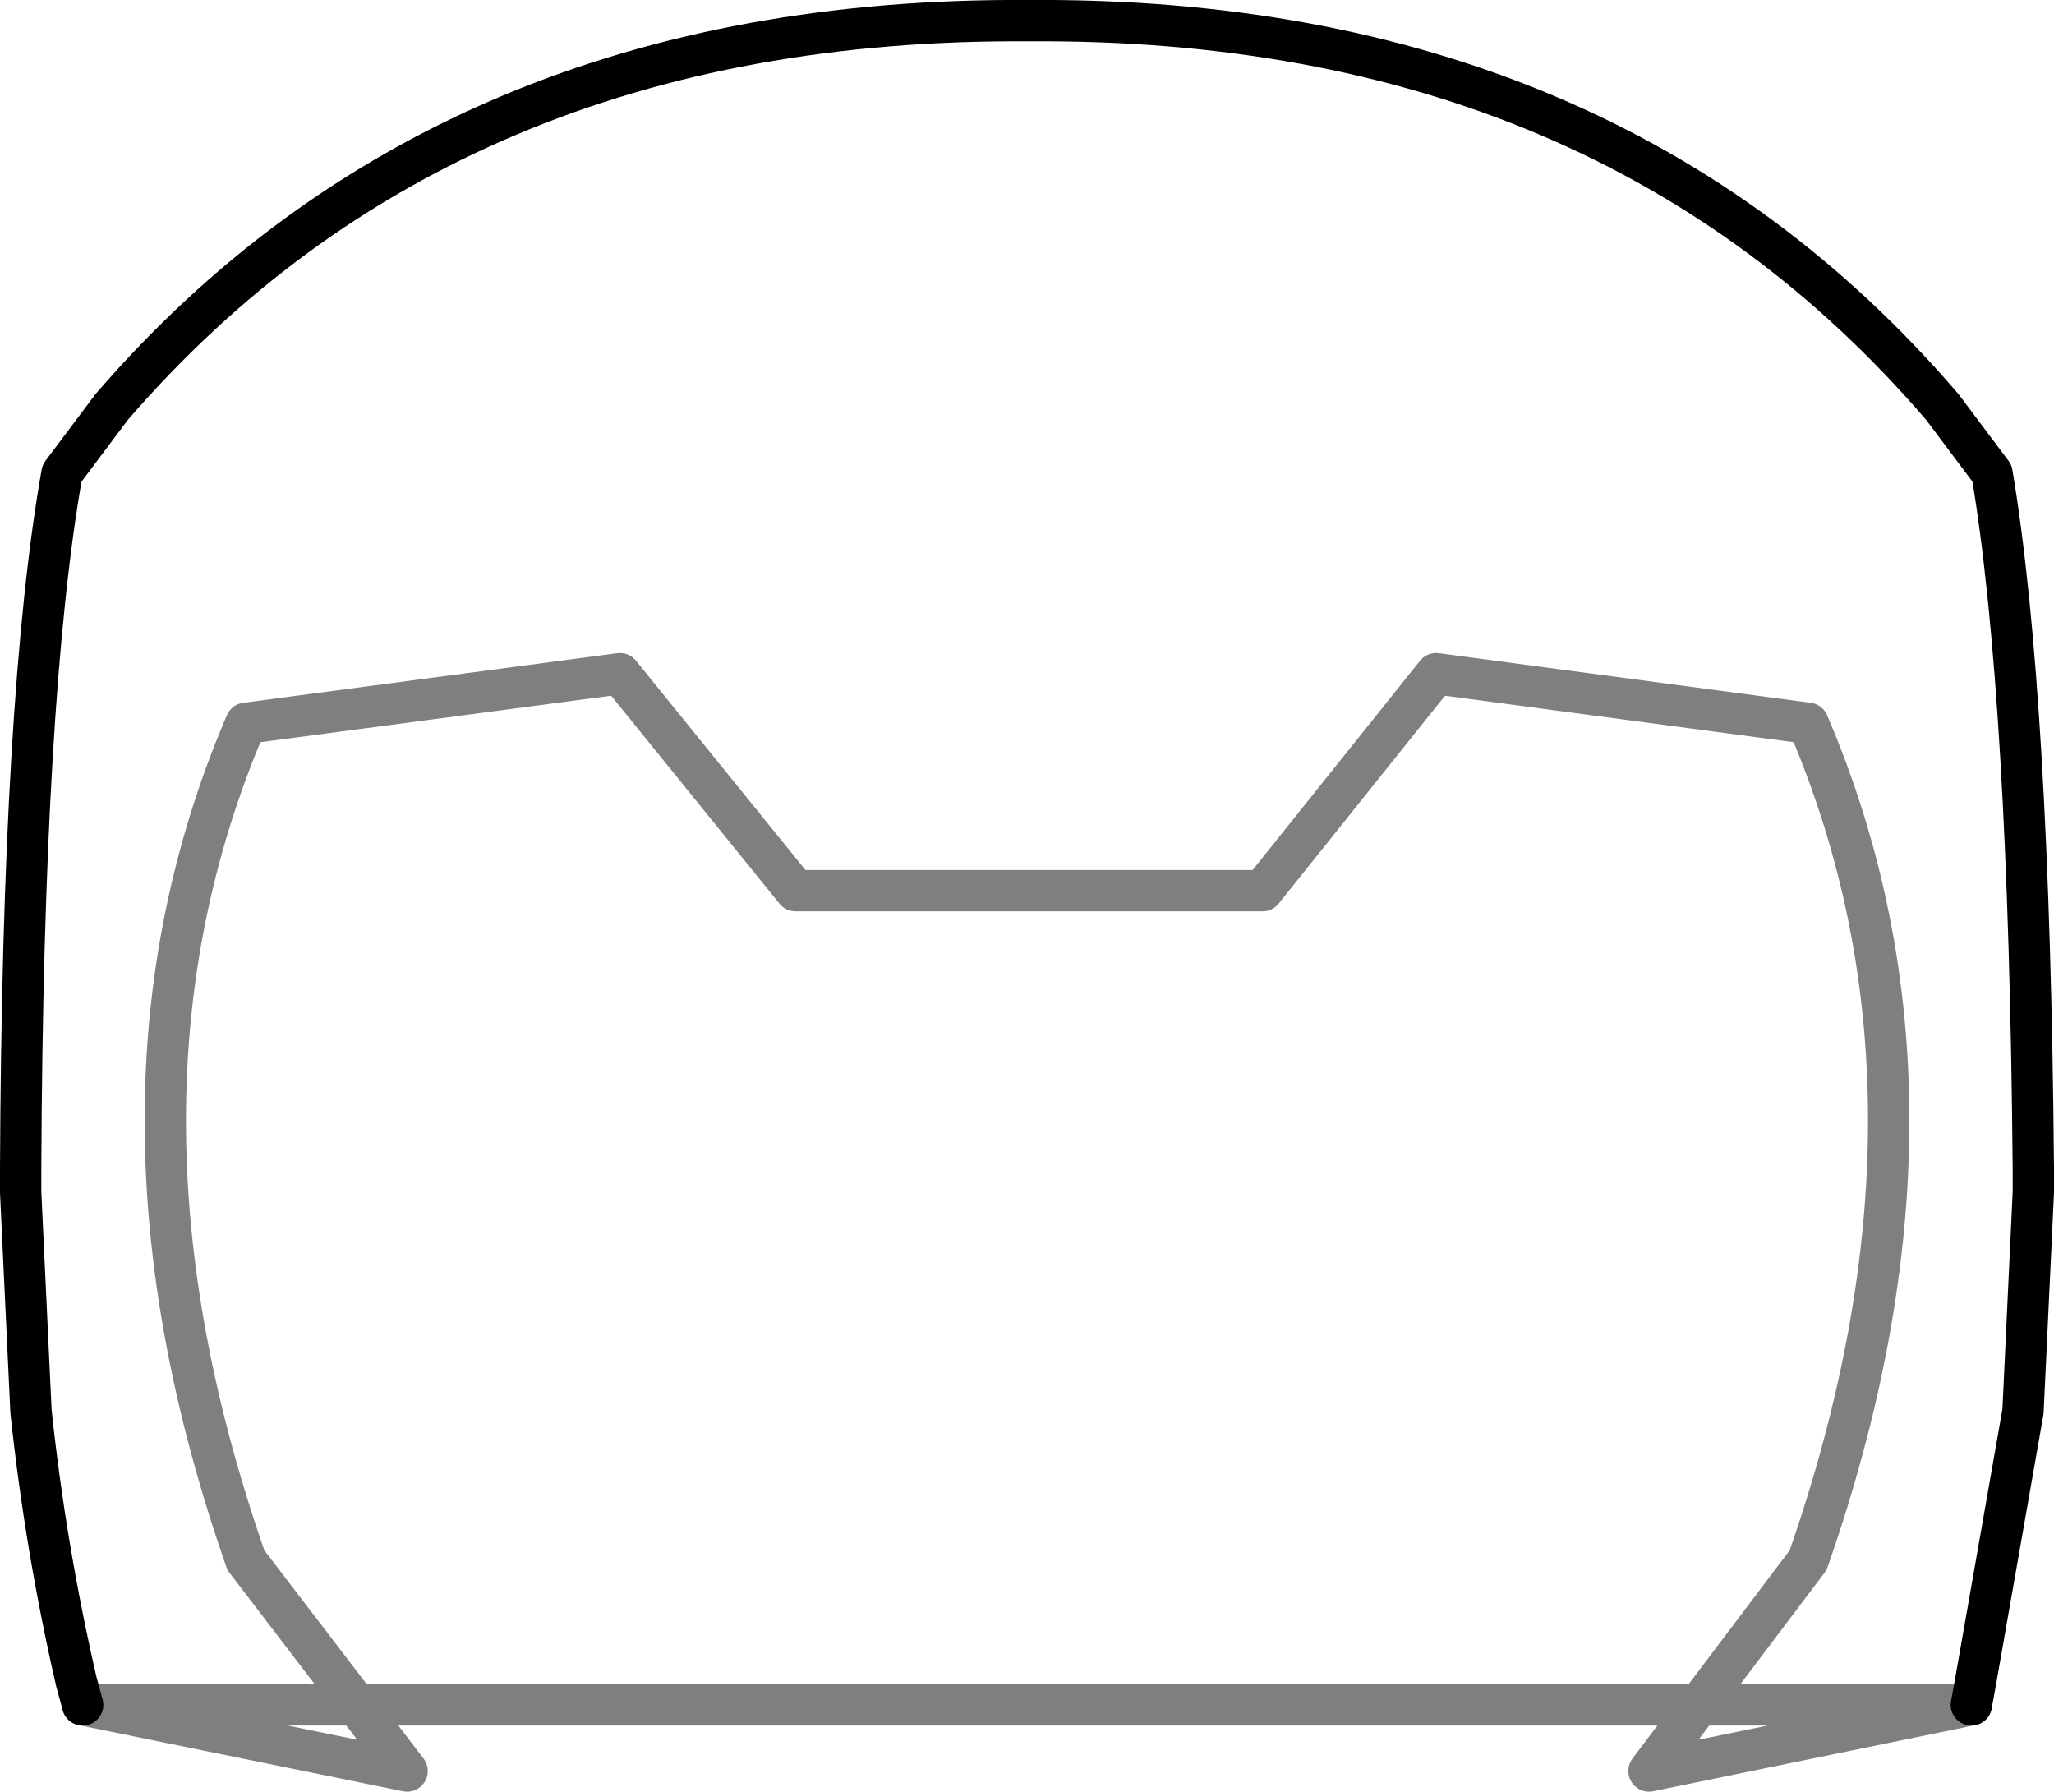 <?xml version="1.0" encoding="UTF-8" standalone="no"?>
<svg xmlns:xlink="http://www.w3.org/1999/xlink" height="43.35px" width="49.7px" xmlns="http://www.w3.org/2000/svg">
  <g transform="matrix(1.0, 0.0, 0.0, 1.0, -375.0, -103.65)">
    <path d="M377.0 144.9 L376.85 144.35 Q376.1 141.1 375.75 137.8 L375.5 132.5 375.5 132.2 375.5 131.9 Q375.55 120.45 376.5 115.1 L377.7 113.5 Q385.85 104.05 399.9 104.15 413.9 104.05 422.0 113.5 L423.2 115.1 Q424.1 120.45 424.2 131.9 L424.2 132.2 424.2 132.5 423.95 137.8 422.8 144.35 422.7 144.9" fill="none" stroke="#000000" stroke-linecap="round" stroke-linejoin="round" stroke-width="1.0"/>
    <path d="M422.7 144.9 L414.9 146.5 418.75 141.4 Q422.65 130.25 418.75 121.15 L409.75 119.95 405.55 125.2 394.25 125.2 390.0 119.95 380.95 121.15 Q377.05 130.25 380.95 141.4 L384.85 146.5 377.0 144.9 Z" fill="none" stroke="#000000" stroke-linecap="round" stroke-linejoin="round" stroke-opacity="0.502" stroke-width="1.0"/>
  </g>
</svg>
